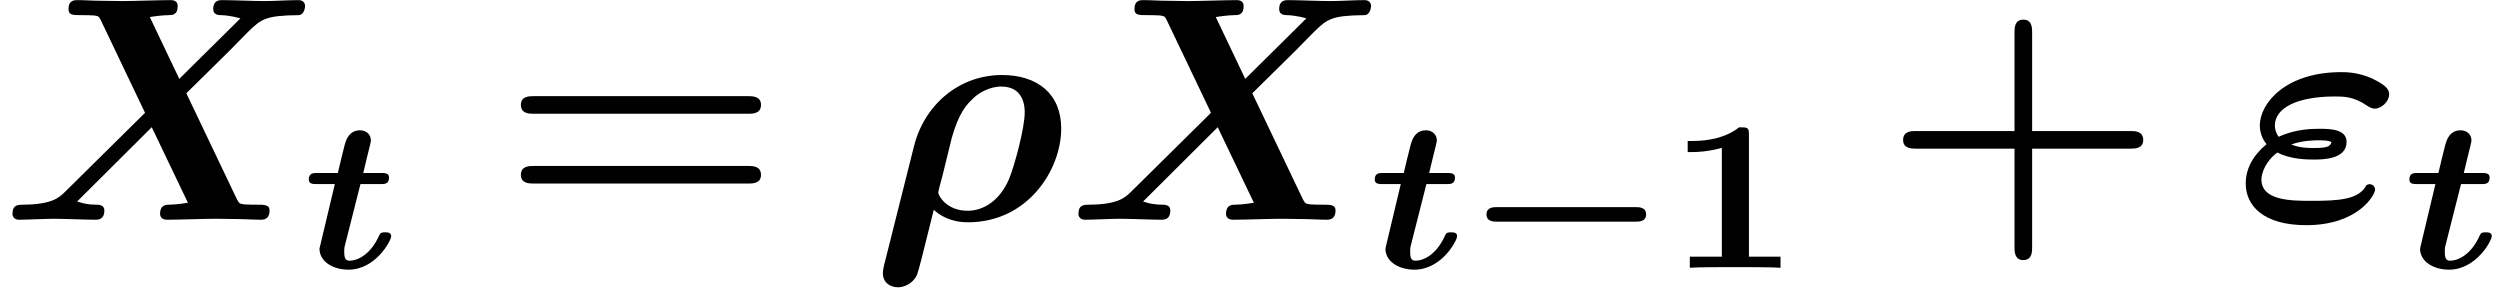 <?xml version='1.0' encoding='ISO-8859-1'?>
<!DOCTYPE svg PUBLIC "-//W3C//DTD SVG 1.1//EN" "http://www.w3.org/Graphics/SVG/1.1/DTD/svg11.dtd">
<!-- This file was generated by dvisvgm 1.2.2 (x86_64-pc-linux-gnu) -->
<!-- Tue Mar 27 14:59:51 2018 -->
<svg height='11.258pt' version='1.1' viewBox='0 -8.203 93.332 11.258' width='93.332pt' xmlns='http://www.w3.org/2000/svg' xmlns:xlink='http://www.w3.org/1999/xlink'>
<defs>
<path d='M0.528 1.692C0.48 1.884 0.48 1.98 0.48 2.004C0.48 2.388 0.792 2.532 1.044 2.532C1.248 2.532 1.596 2.424 1.764 2.052C1.812 1.944 2.016 1.128 2.388 -0.372C2.592 -0.18 3 0.096 3.672 0.096C5.904 0.096 7.164 -1.86 7.164 -3.42C7.164 -4.716 6.276 -5.424 4.944 -5.424C3.324 -5.424 2.028 -4.296 1.644 -2.748L0.528 1.692ZM3.06 -3.06C3.324 -4.008 3.624 -4.32 3.84 -4.524C4.044 -4.74 4.464 -4.992 4.92 -4.992C5.796 -4.992 5.796 -4.176 5.796 -4.02C5.796 -3.432 5.412 -2.016 5.208 -1.524C4.836 -0.66 4.2 -0.336 3.66 -0.336C2.856 -0.336 2.556 -0.912 2.556 -1.02C2.556 -1.056 2.652 -1.44 2.712 -1.644L3.06 -3.06Z' id='g0-26'/>
<path d='M4.944 -1.296C4.668 -0.756 3.924 -0.708 2.892 -0.708C2.136 -0.708 1.008 -0.708 1.008 -1.512C1.008 -1.752 1.176 -2.208 1.608 -2.52C2.1 -2.256 2.748 -2.256 2.964 -2.256C3.288 -2.256 4.2 -2.256 4.2 -2.916C4.2 -3.408 3.552 -3.408 3.18 -3.408C2.94 -3.408 2.292 -3.408 1.656 -3.108C1.56 -3.228 1.512 -3.396 1.512 -3.528C1.512 -4.188 2.34 -4.62 3.768 -4.62C4.092 -4.62 4.476 -4.62 4.992 -4.26C5.088 -4.2 5.172 -4.164 5.256 -4.164C5.508 -4.164 5.796 -4.428 5.796 -4.704C5.796 -4.92 5.604 -5.076 5.16 -5.292C4.632 -5.532 4.176 -5.532 3.996 -5.532C1.932 -5.532 0.948 -4.38 0.948 -3.528C0.948 -3.168 1.128 -2.916 1.2 -2.832C0.708 -2.424 0.42 -1.932 0.42 -1.356C0.42 -0.528 1.08 0.204 2.688 0.204C4.644 0.204 5.268 -0.936 5.268 -1.128C5.268 -1.236 5.184 -1.332 5.064 -1.332C5.004 -1.332 4.956 -1.296 4.944 -1.296ZM2.124 -2.82C2.556 -2.976 3.012 -2.976 3.132 -2.976C3.456 -2.976 3.492 -2.964 3.636 -2.916C3.588 -2.772 3.552 -2.688 2.976 -2.688C2.772 -2.688 2.46 -2.688 2.124 -2.82Z' id='g0-34'/>
<path d='M6.984 -4.74L8.568 -6.3L9.312 -7.056C9.792 -7.512 9.936 -7.656 11.184 -7.668C11.412 -7.668 11.436 -7.98 11.436 -8.016C11.436 -8.088 11.388 -8.232 11.196 -8.232C10.776 -8.232 10.32 -8.196 9.888 -8.196C9.54 -8.196 8.676 -8.232 8.328 -8.232C8.232 -8.232 7.992 -8.232 7.992 -7.896C7.992 -7.68 8.184 -7.668 8.292 -7.668C8.652 -7.656 8.964 -7.56 9.012 -7.548L6.72 -5.28L5.616 -7.596C5.736 -7.62 6.108 -7.668 6.312 -7.668C6.444 -7.668 6.66 -7.668 6.66 -8.004C6.66 -8.172 6.552 -8.232 6.396 -8.232C5.988 -8.232 4.98 -8.196 4.572 -8.196C4.296 -8.196 4.02 -8.208 3.744 -8.208S3.18 -8.232 2.904 -8.232C2.796 -8.232 2.568 -8.232 2.568 -7.896C2.568 -7.668 2.724 -7.668 3.06 -7.668C3.228 -7.668 3.36 -7.668 3.528 -7.656C3.696 -7.632 3.708 -7.62 3.78 -7.476L5.436 -4.008L2.424 -1.032C2.208 -0.828 1.956 -0.576 0.888 -0.564C0.672 -0.564 0.468 -0.564 0.468 -0.216C0.468 -0.132 0.528 0 0.708 0C0.996 0 1.728 -0.036 2.016 -0.036C2.364 -0.036 3.228 0 3.576 0C3.672 0 3.912 0 3.912 -0.348C3.912 -0.564 3.696 -0.564 3.6 -0.564C3.36 -0.564 3.12 -0.6 2.892 -0.684L5.688 -3.468L7.044 -0.636C7.032 -0.636 6.636 -0.564 6.348 -0.564C6.228 -0.564 6 -0.564 6 -0.216C6 -0.18 6.012 0 6.264 0C6.672 0 7.692 -0.036 8.1 -0.036C8.376 -0.036 8.652 -0.024 8.928 -0.024S9.492 0 9.768 0C9.864 0 10.104 0 10.104 -0.348C10.104 -0.564 9.912 -0.564 9.624 -0.564C9.456 -0.564 9.336 -0.564 9.156 -0.576C8.976 -0.6 8.964 -0.612 8.88 -0.768L6.984 -4.74Z' id='g0-88'/>
<path d='M2.144 -3.136H2.904C3.048 -3.136 3.216 -3.136 3.216 -3.384C3.216 -3.552 3.048 -3.552 2.92 -3.552H2.248C2.328 -3.896 2.352 -4 2.4 -4.184C2.448 -4.376 2.536 -4.712 2.536 -4.768C2.536 -4.992 2.368 -5.152 2.128 -5.152C1.696 -5.152 1.592 -4.744 1.552 -4.6C1.464 -4.248 1.376 -3.904 1.296 -3.552H0.52C0.376 -3.552 0.208 -3.552 0.208 -3.304C0.208 -3.136 0.376 -3.136 0.504 -3.136H1.184L0.608 -0.72C0.608 -0.224 1.12 0.072 1.696 0.072C2.712 0.072 3.296 -1.016 3.296 -1.184C3.296 -1.328 3.144 -1.328 3.072 -1.328C2.944 -1.328 2.896 -1.32 2.848 -1.216C2.504 -0.44 1.984 -0.264 1.744 -0.264C1.616 -0.264 1.536 -0.312 1.536 -0.584C1.536 -0.664 1.536 -0.752 1.56 -0.832L2.144 -3.136Z' id='g1-116'/>
<path d='M5.58 -2.664H9.264C9.42 -2.664 9.744 -2.664 9.744 -2.988C9.744 -3.324 9.432 -3.324 9.264 -3.324H5.58V-7.02C5.58 -7.176 5.58 -7.5 5.256 -7.5C4.92 -7.5 4.92 -7.188 4.92 -7.02V-3.324H1.224C1.056 -3.324 0.744 -3.324 0.744 -2.988C0.744 -2.664 1.068 -2.664 1.224 -2.664H4.92V1.032C4.92 1.188 4.92 1.512 5.244 1.512C5.58 1.512 5.58 1.2 5.58 1.032V-2.664Z' id='g2-43'/>
<path d='M9.252 -3.972C9.432 -3.972 9.744 -3.972 9.744 -4.308C9.744 -4.632 9.42 -4.632 9.264 -4.632H1.224C1.068 -4.632 0.744 -4.632 0.744 -4.308C0.744 -3.972 1.056 -3.972 1.236 -3.972H9.252ZM9.264 -1.356C9.42 -1.356 9.744 -1.356 9.744 -1.68C9.744 -2.016 9.432 -2.016 9.252 -2.016H1.236C1.056 -2.016 0.744 -2.016 0.744 -1.68C0.744 -1.356 1.068 -1.356 1.224 -1.356H9.264Z' id='g2-61'/>
<path d='M6.416 -1.728C6.528 -1.728 6.8 -1.728 6.8 -2S6.528 -2.272 6.416 -2.272H1.2C1.088 -2.272 0.816 -2.272 0.816 -2S1.088 -1.728 1.2 -1.728H6.416Z' id='g3-0'/>
<path d='M3.032 -4.992C3.032 -5.264 2.984 -5.264 2.664 -5.264C2.176 -4.88 1.536 -4.752 0.912 -4.752H0.736V-4.336H0.912C1.12 -4.336 1.552 -4.36 2.016 -4.496V-0.416H0.816V0C1.104 -0.024 2.16 -0.024 2.52 -0.024S3.92 -0.024 4.216 0V-0.416H3.032V-4.992Z' id='g4-49'/>
</defs>
<g id='page1' transform='matrix(0.996 0 0 0.996 0 0)'>
<use x='0' xlink:href='#g0-88' y='0'/>
<use x='11.367' xlink:href='#g1-116' y='1.8'/>
<use x='18.78' xlink:href='#g2-61' y='0'/>
<use x='32.613' xlink:href='#g0-26' y='0'/>
<use x='39.955' xlink:href='#g0-88' y='0'/>
<use x='51.321' xlink:href='#g1-116' y='1.8'/>
<use x='54.901' xlink:href='#g3-0' y='1.8'/>
<use x='62.523' xlink:href='#g4-49' y='1.8'/>
<use x='70.59' xlink:href='#g2-43' y='0'/>
<use x='83.756' xlink:href='#g0-34' y='0'/>
<use x='90.102' xlink:href='#g1-116' y='1.8'/>
</g>
</svg>
